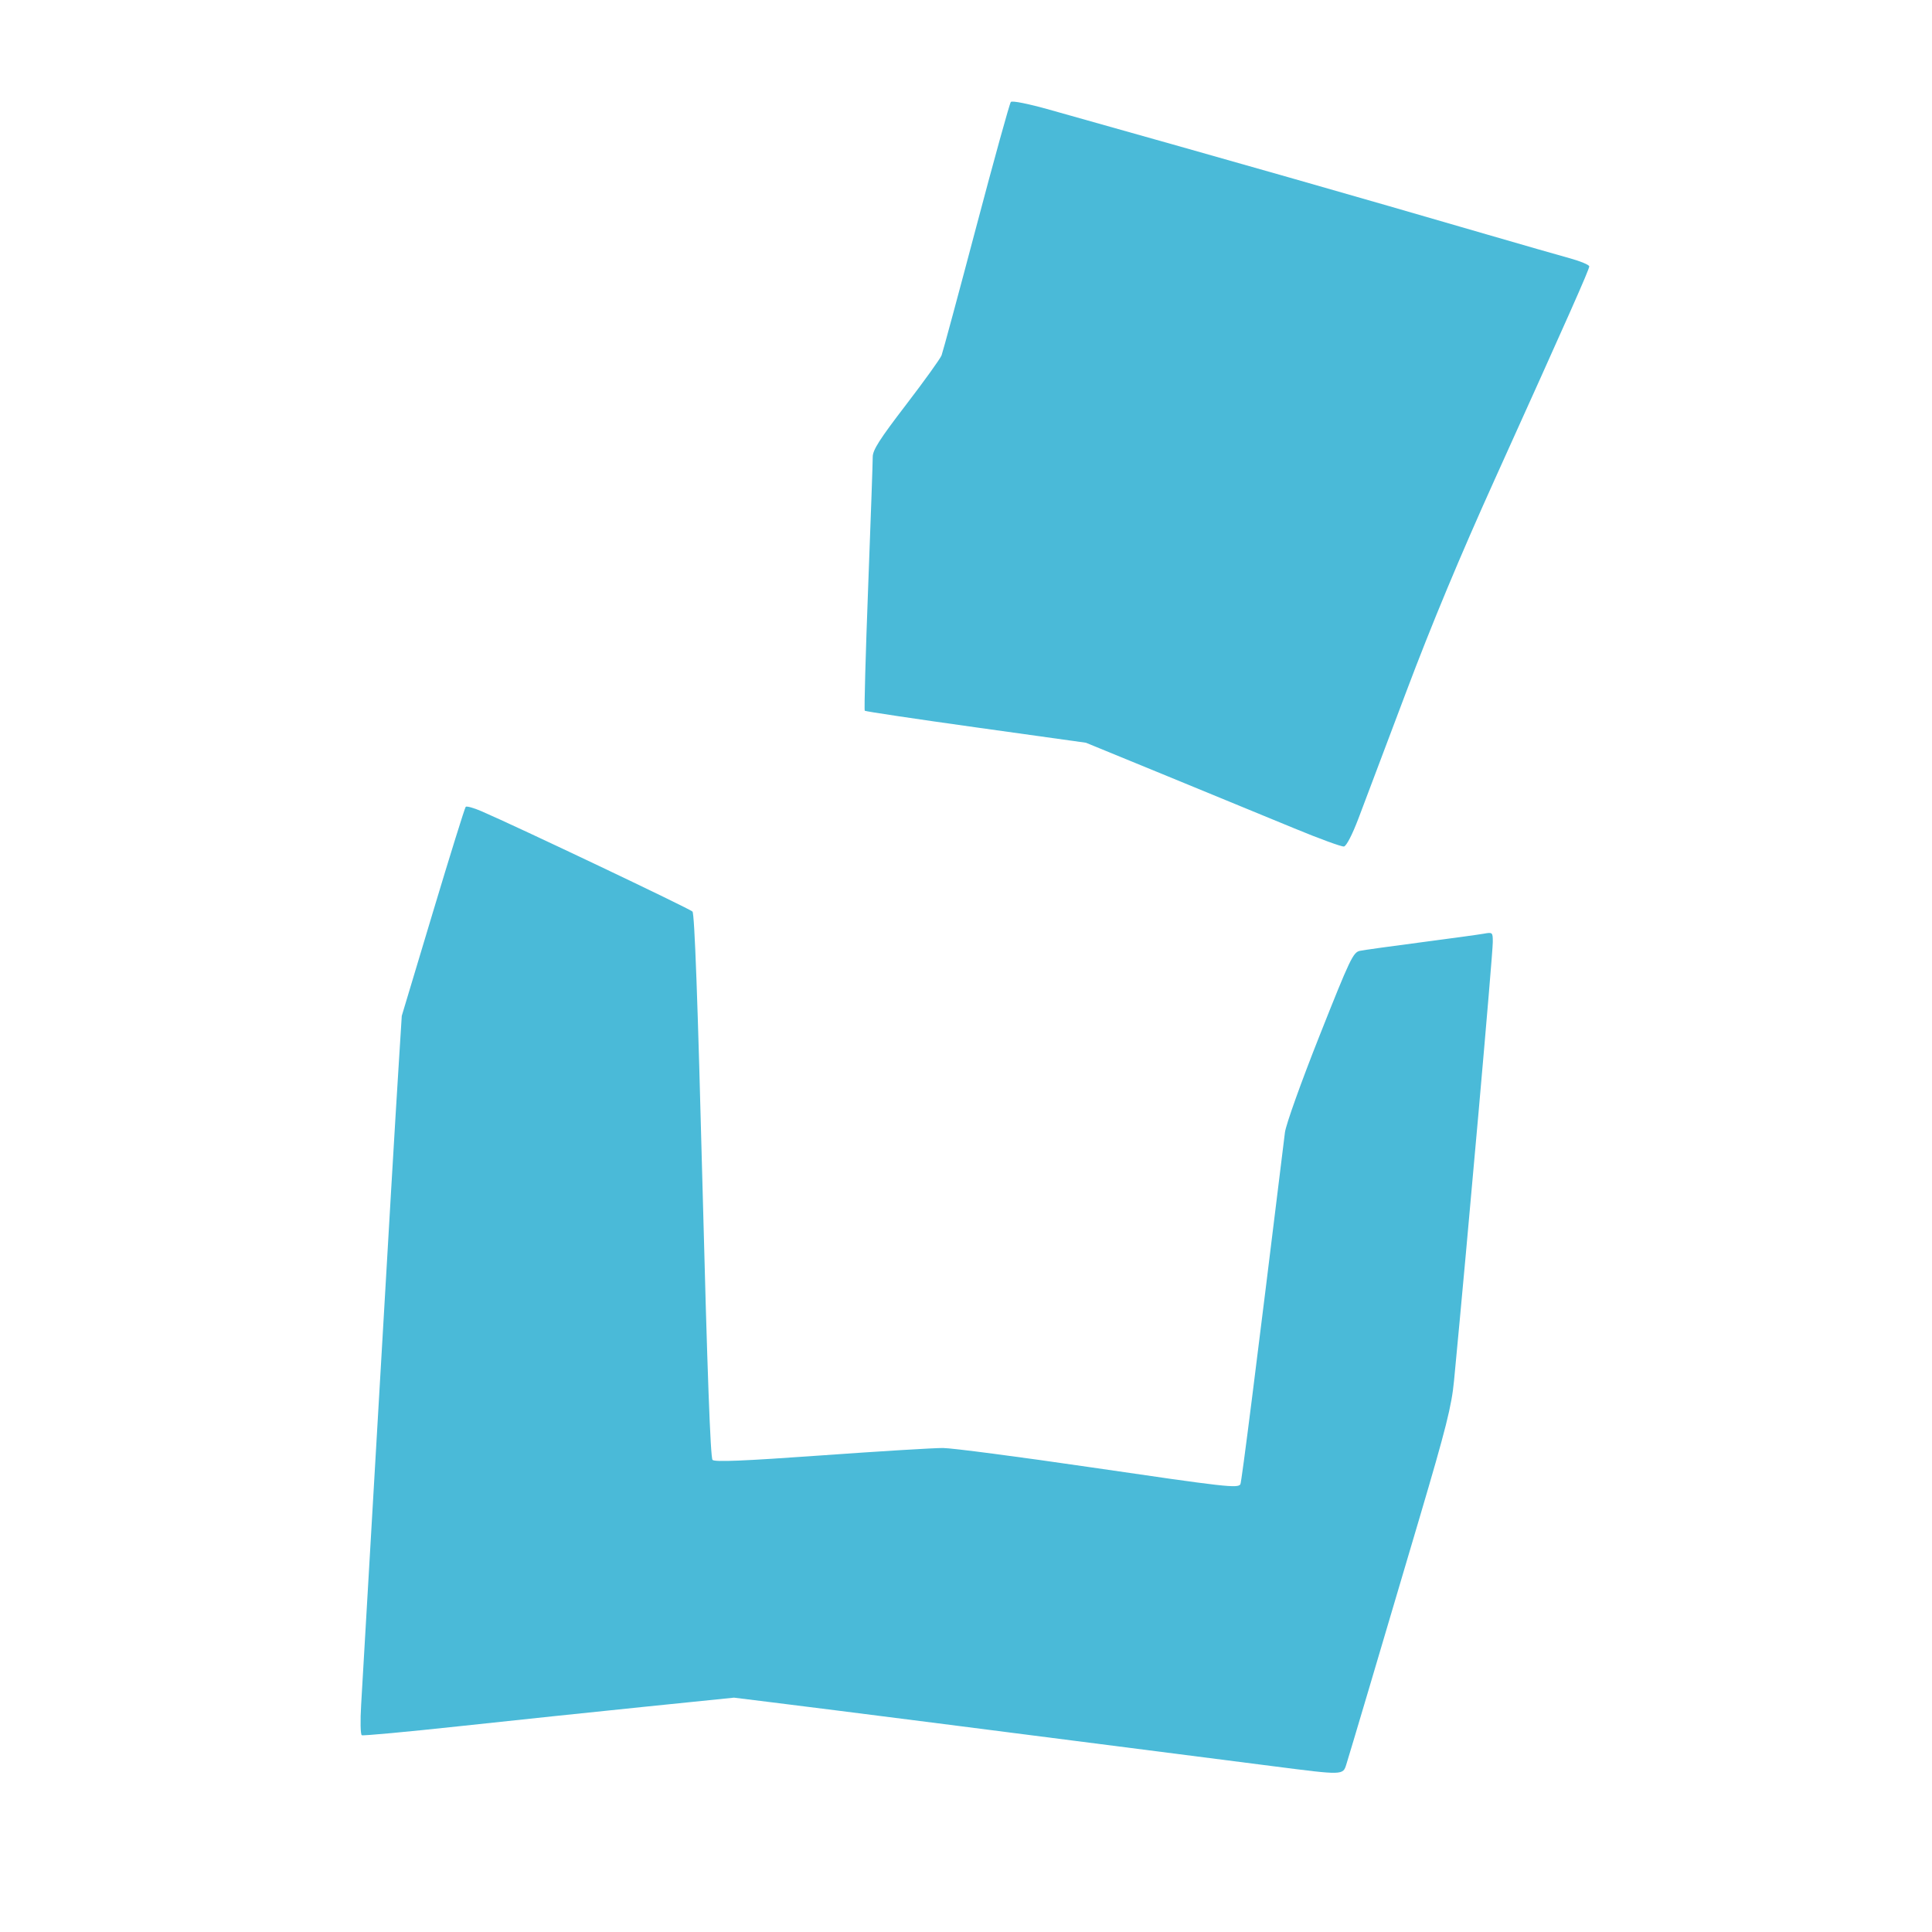 <?xml version="1.0" standalone="no"?><!DOCTYPE svg PUBLIC "-//W3C//DTD SVG 1.1//EN" "http://www.w3.org/Graphics/SVG/1.1/DTD/svg11.dtd"><svg width="100%" height="100%" viewBox="0 0 701 701" version="1.1" xmlns="http://www.w3.org/2000/svg" xmlns:xlink="http://www.w3.org/1999/xlink" xml:space="preserve" style="fill-rule:evenodd;clip-rule:evenodd;stroke-linejoin:round;stroke-miterlimit:1.414;"><path id="path10808" d="M462.139,640.874c-99.063,-12.714 -159.126,-20.369 -181.911,-23.184l-13.912,-1.718l-32.588,3.321c-17.924,1.826 -48.114,4.996 -67.089,7.045c-18.975,2.048 -34.892,3.519 -35.37,3.267c-0.479,-0.251 -0.583,-5.233 -0.232,-11.073c0.351,-5.839 2.647,-45.267 5.103,-87.617c5.274,-90.93 7.169,-123.082 8.589,-145.662l1.048,-16.662l11.3,-37.624c6.215,-20.693 11.57,-37.894 11.901,-38.224c0.33,-0.33 2.874,0.378 5.654,1.574c12.687,5.458 75.626,35.382 76.618,36.427c0.762,0.804 1.905,32.038 3.642,99.514c1.738,67.531 2.879,98.69 3.641,99.452c0.812,0.812 11.346,0.378 39.358,-1.623c21.036,-1.503 40.948,-2.718 44.248,-2.7c3.3,0.017 27.514,3.181 53.809,7.03c48.892,7.157 53.175,7.642 54.111,6.127c0.432,-0.699 5.614,-41.629 16.157,-127.629c0.345,-2.815 5.842,-18.185 12.583,-35.184c11.095,-27.978 12.167,-30.226 14.655,-30.735c1.477,-0.303 11.46,-1.695 22.185,-3.093c10.725,-1.399 20.962,-2.805 22.75,-3.126c3.177,-0.571 3.25,-0.502 3.25,3.044c0,4.415 -9.066,107.009 -14.059,159.094c-0.893,9.308 -2.828,17 -12.578,50c-14.767,49.976 -25.201,85.124 -26.498,89.25c-1.245,3.966 -1.034,3.96 -26.365,0.709l0,0ZM469.639,300.565c-9.075,-3.753 -29.803,-12.28 -46.062,-18.948l-29.562,-12.124l-39.889,-5.573c-21.939,-3.065 -40.098,-5.782 -40.355,-6.039c-0.256,-0.256 0.293,-20.378 1.221,-44.716c0.928,-24.337 1.678,-45.658 1.667,-47.38c-0.016,-2.48 2.49,-6.406 12.057,-18.888c6.643,-8.667 12.456,-16.755 12.92,-17.973c0.463,-1.218 6.126,-22.194 12.584,-46.612c6.458,-24.418 12.103,-44.808 12.546,-45.312c0.474,-0.54 6.251,0.617 14.088,2.82c70.978,19.956 108.628,30.695 158.785,45.291c12.375,3.601 25.762,7.444 29.75,8.541c3.987,1.096 7.25,2.445 7.25,2.998c0,1.127 -7.291,17.561 -34.278,77.265c-12.584,27.84 -22.886,52.556 -32.094,77c-7.459,19.8 -15.266,40.495 -17.349,45.988c-2.25,5.931 -4.395,10.088 -5.284,10.236c-0.822,0.137 -8.92,-2.821 -17.995,-6.574l0,0Z" style="fill:#4abad8;fill-rule:nonzero;"/></svg>
